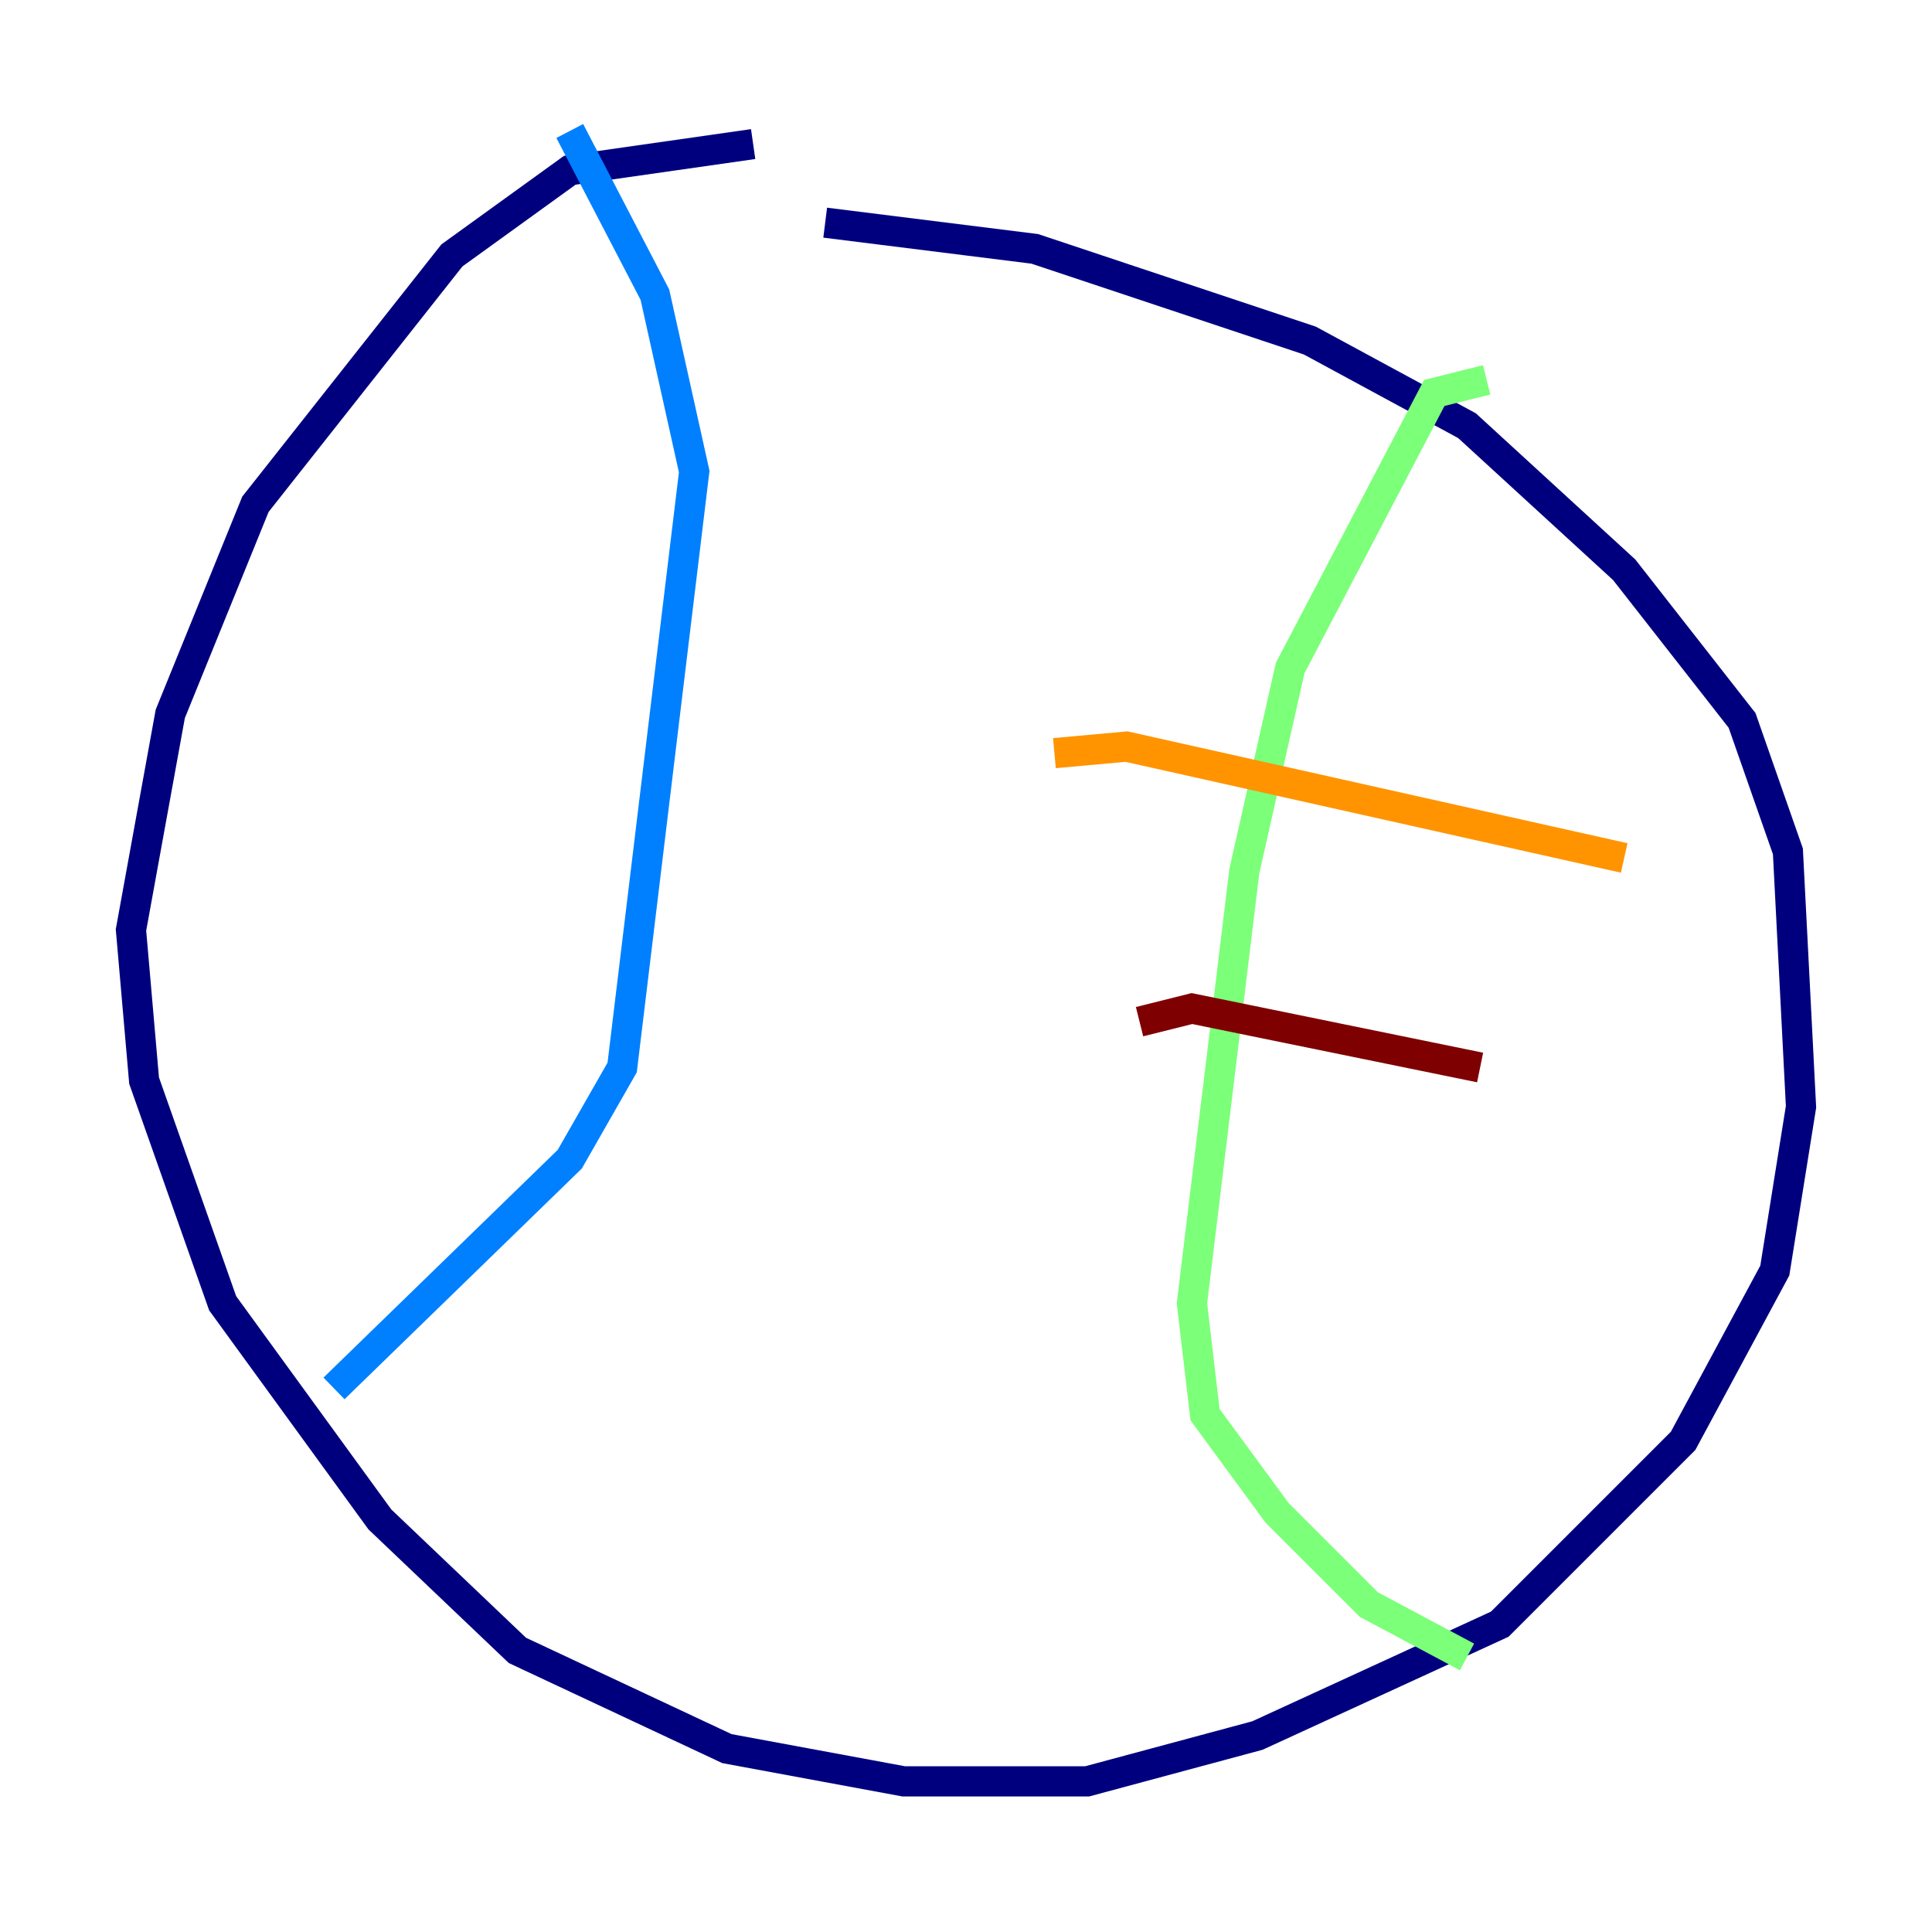 <?xml version="1.0" encoding="utf-8" ?>
<svg baseProfile="tiny" height="128" version="1.2" viewBox="0,0,128,128" width="128" xmlns="http://www.w3.org/2000/svg" xmlns:ev="http://www.w3.org/2001/xml-events" xmlns:xlink="http://www.w3.org/1999/xlink"><defs /><polyline fill="none" points="49.898,9.546 37.749,11.281 29.939,16.922 16.922,33.41 11.281,47.295 8.678,61.614 9.546,71.593 14.752,86.346 25.166,100.664 34.278,109.342 48.163,115.851 59.878,118.02 72.027,118.02 83.308,114.983 99.363,107.607 111.512,95.458 117.586,84.176 119.322,73.329 118.454,56.407 115.417,47.729 107.607,37.749 97.193,28.203 86.78,22.563 68.556,16.488 54.671,14.752" stroke="#00007f" stroke-width="2" /><polyline fill="none" points="37.749,8.678 43.39,19.525 45.993,31.241 41.22,70.725 37.749,76.8 22.129,91.986" stroke="#0080ff" stroke-width="2" /><polyline fill="none" points="98.495,25.166 95.024,26.034 85.478,44.258 82.441,57.709 78.969,86.346 79.837,93.722 84.61,100.231 90.685,106.305 97.193,109.776" stroke="#7cff79" stroke-width="2" /><polyline fill="none" points="69.858,49.898 74.63,49.464 107.607,56.841" stroke="#ff9400" stroke-width="2" /><polyline fill="none" points="75.498,67.688 78.969,66.82 98.061,70.725" stroke="#7f0000" stroke-width="2" /></svg>